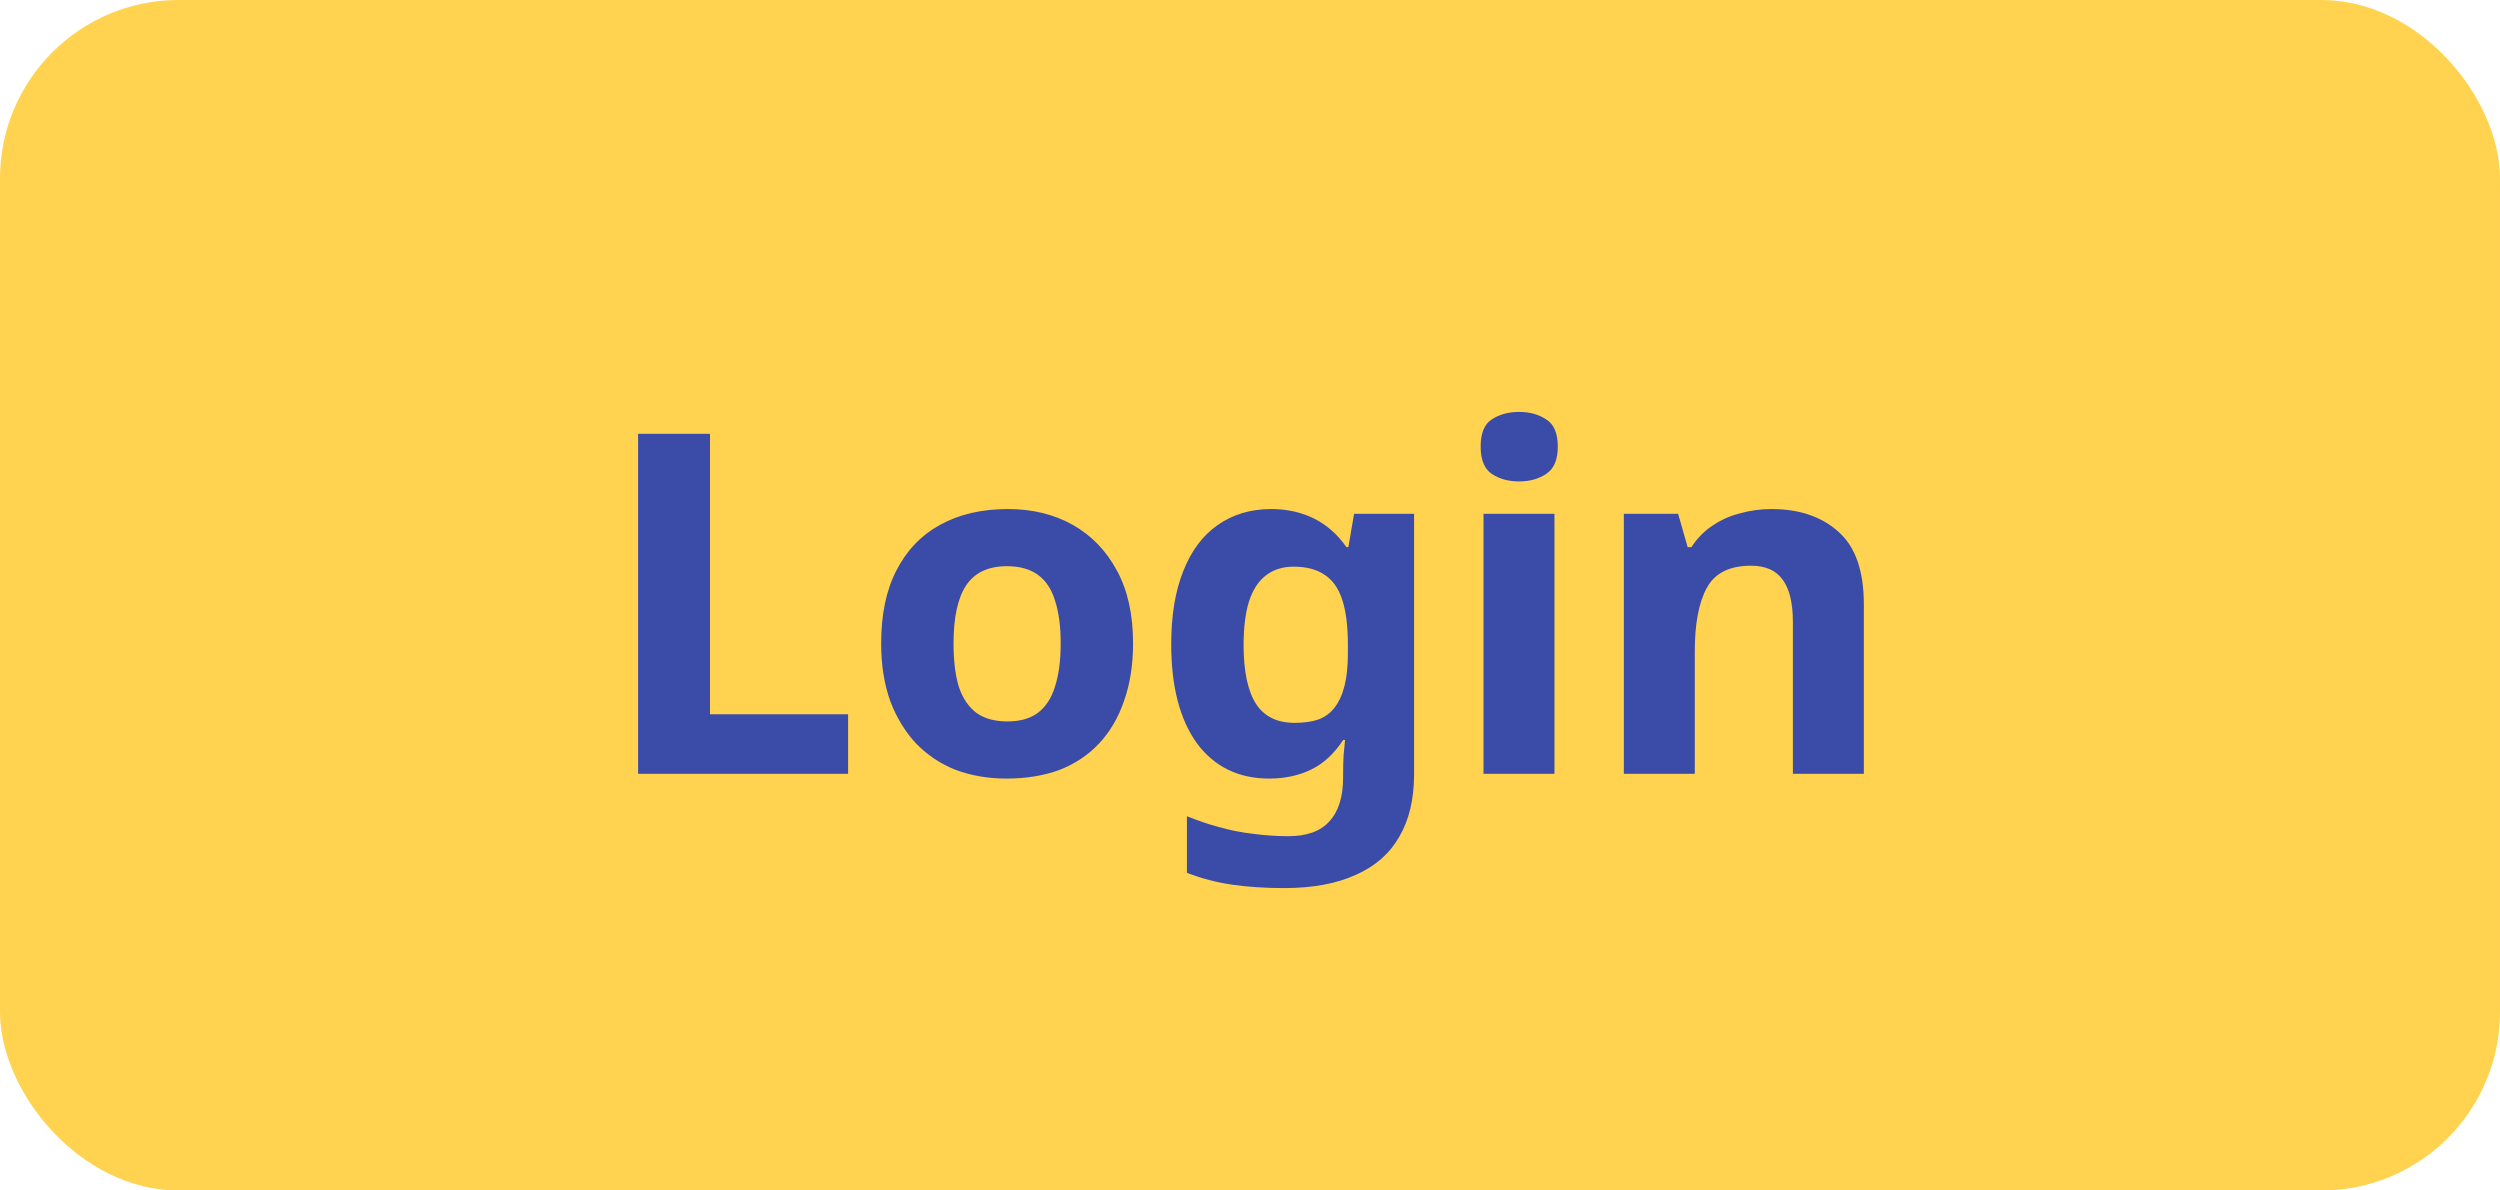 <svg width="84" height="40" viewBox="0 0 84 40" fill="none" xmlns="http://www.w3.org/2000/svg">
<rect width="84" height="40" rx="6" fill="#FFD350"/>
<path d="M21.44 26V14.576H23.856V24H28.496V26H21.44ZM38.071 21.616C38.071 22.341 37.969 22.987 37.767 23.552C37.575 24.117 37.292 24.597 36.919 24.992C36.556 25.376 36.114 25.669 35.591 25.872C35.068 26.064 34.476 26.16 33.815 26.16C33.207 26.16 32.642 26.064 32.119 25.872C31.607 25.669 31.164 25.376 30.791 24.992C30.418 24.597 30.124 24.117 29.911 23.552C29.708 22.987 29.607 22.341 29.607 21.616C29.607 20.645 29.777 19.829 30.119 19.168C30.46 18.496 30.951 17.984 31.591 17.632C32.231 17.28 32.988 17.104 33.863 17.104C34.684 17.104 35.41 17.28 36.039 17.632C36.668 17.984 37.164 18.496 37.527 19.168C37.889 19.829 38.071 20.645 38.071 21.616ZM32.039 21.616C32.039 22.192 32.097 22.677 32.215 23.072C32.343 23.456 32.54 23.749 32.807 23.952C33.074 24.144 33.42 24.24 33.847 24.24C34.273 24.24 34.615 24.144 34.871 23.952C35.138 23.749 35.33 23.456 35.447 23.072C35.575 22.677 35.639 22.192 35.639 21.616C35.639 21.04 35.575 20.56 35.447 20.176C35.33 19.792 35.138 19.504 34.871 19.312C34.604 19.12 34.258 19.024 33.831 19.024C33.202 19.024 32.743 19.243 32.455 19.68C32.178 20.107 32.039 20.752 32.039 21.616ZM42.713 17.104C43.246 17.104 43.727 17.211 44.153 17.424C44.58 17.637 44.943 17.957 45.241 18.384H45.305L45.497 17.264H47.513V26.016C47.513 26.848 47.348 27.547 47.017 28.112C46.697 28.677 46.212 29.104 45.561 29.392C44.91 29.691 44.105 29.84 43.145 29.84C42.526 29.84 41.95 29.803 41.417 29.728C40.895 29.653 40.383 29.52 39.881 29.328V27.424C40.244 27.573 40.606 27.696 40.969 27.792C41.343 27.899 41.721 27.973 42.105 28.016C42.5 28.069 42.895 28.096 43.289 28.096C43.908 28.096 44.367 27.931 44.665 27.6C44.974 27.269 45.129 26.773 45.129 26.112V25.936C45.129 25.755 45.135 25.568 45.145 25.376C45.166 25.184 45.182 25.013 45.193 24.864H45.129C44.831 25.323 44.473 25.653 44.057 25.856C43.641 26.059 43.172 26.16 42.649 26.16C41.614 26.16 40.804 25.765 40.217 24.976C39.641 24.176 39.353 23.067 39.353 21.648C39.353 20.688 39.486 19.872 39.753 19.2C40.02 18.517 40.404 18 40.905 17.648C41.417 17.285 42.02 17.104 42.713 17.104ZM43.465 19.04C43.092 19.04 42.777 19.141 42.521 19.344C42.276 19.536 42.089 19.829 41.961 20.224C41.844 20.608 41.785 21.093 41.785 21.68C41.785 22.555 41.924 23.211 42.201 23.648C42.478 24.075 42.91 24.288 43.497 24.288C43.806 24.288 44.073 24.251 44.297 24.176C44.521 24.091 44.703 23.957 44.841 23.776C44.99 23.584 45.102 23.339 45.177 23.04C45.252 22.741 45.289 22.379 45.289 21.952V21.664C45.289 21.035 45.225 20.528 45.097 20.144C44.969 19.76 44.772 19.483 44.505 19.312C44.239 19.131 43.892 19.04 43.465 19.04ZM52.23 17.264V26H49.846V17.264H52.23ZM51.046 13.84C51.398 13.84 51.702 13.925 51.958 14.096C52.214 14.256 52.342 14.56 52.342 15.008C52.342 15.445 52.214 15.749 51.958 15.92C51.702 16.091 51.398 16.176 51.046 16.176C50.684 16.176 50.374 16.091 50.118 15.92C49.873 15.749 49.75 15.445 49.75 15.008C49.75 14.56 49.873 14.256 50.118 14.096C50.374 13.925 50.684 13.84 51.046 13.84ZM59.521 17.104C60.46 17.104 61.212 17.36 61.777 17.872C62.343 18.373 62.625 19.184 62.625 20.304V26H60.241V20.896C60.241 20.267 60.129 19.797 59.905 19.488C59.681 19.168 59.324 19.008 58.833 19.008C58.108 19.008 57.612 19.259 57.345 19.76C57.078 20.251 56.945 20.96 56.945 21.888V26H54.561V17.264H56.385L56.705 18.384H56.833C57.025 18.085 57.26 17.845 57.537 17.664C57.815 17.472 58.124 17.333 58.465 17.248C58.806 17.152 59.158 17.104 59.521 17.104Z" fill="#3A4CA8"/>
</svg>

